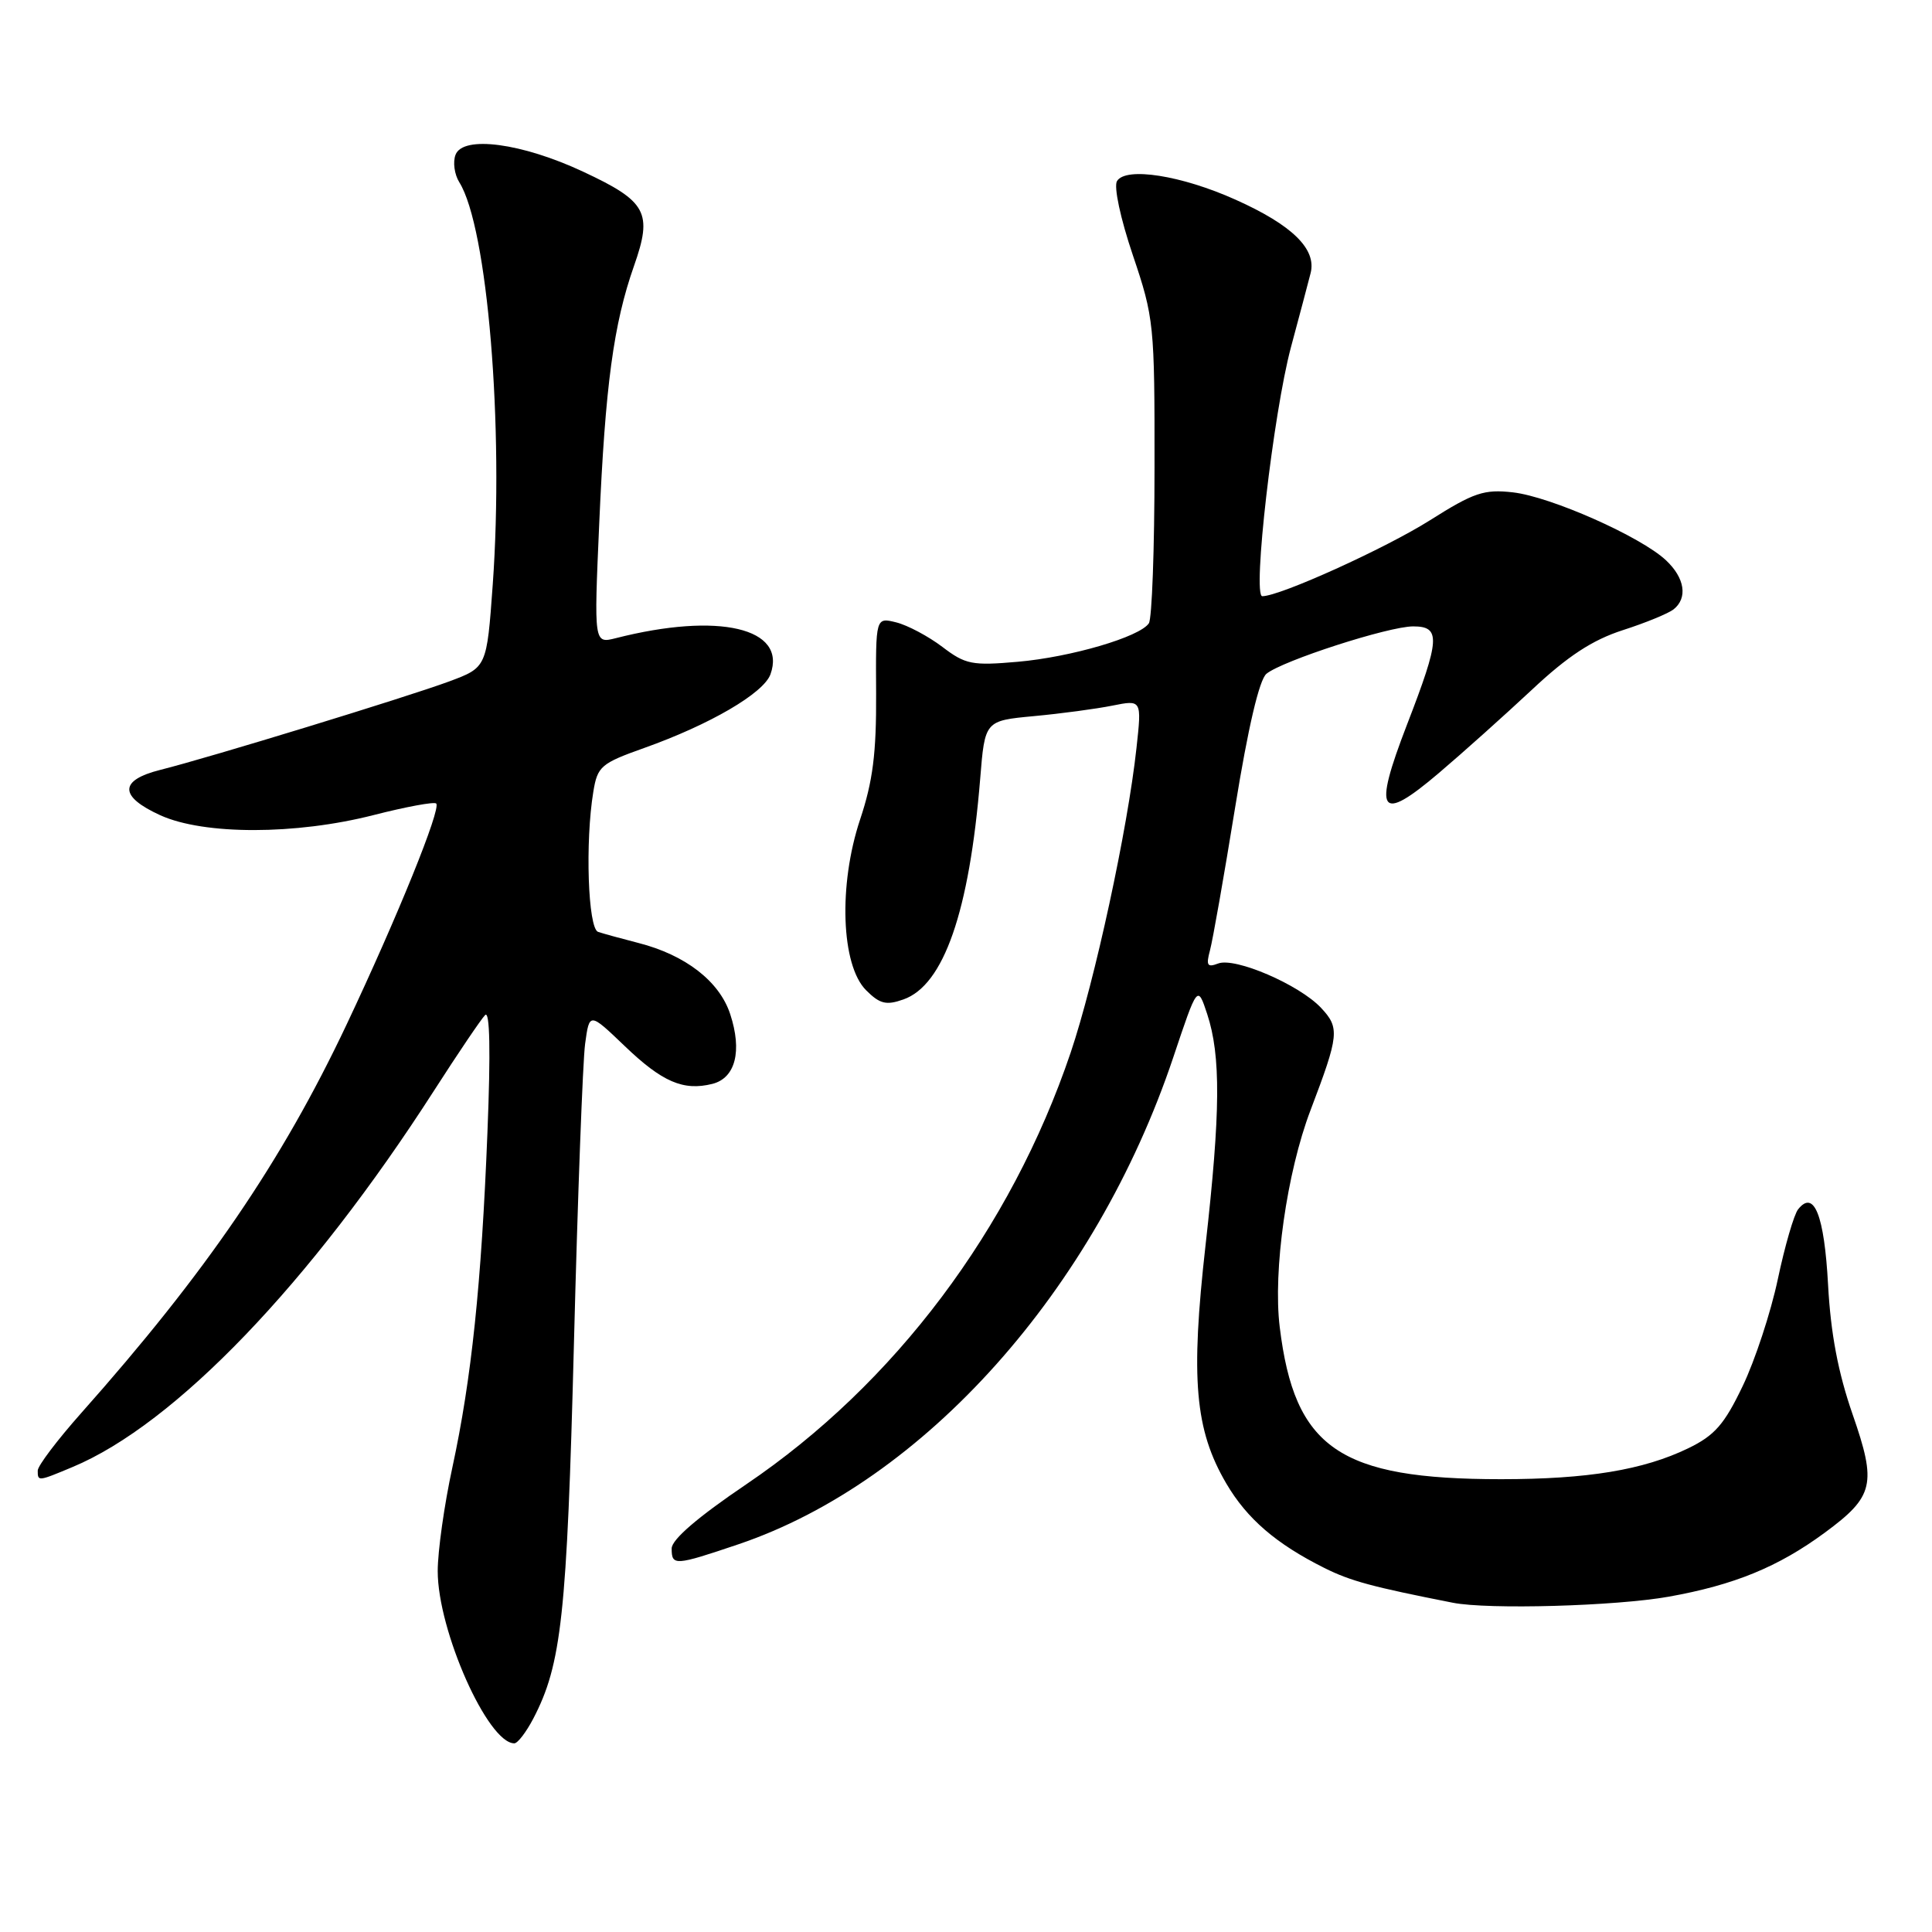 <?xml version="1.0" encoding="UTF-8" standalone="no"?>
<!DOCTYPE svg PUBLIC "-//W3C//DTD SVG 1.1//EN" "http://www.w3.org/Graphics/SVG/1.1/DTD/svg11.dtd" >
<svg xmlns="http://www.w3.org/2000/svg" xmlns:xlink="http://www.w3.org/1999/xlink" version="1.1" viewBox="0 0 256 256">
 <g >
 <path fill="currentColor"
d=" M 70.65 227.75 C 74.41 220.55 75.12 214.09 76.05 178.00 C 76.55 158.47 77.22 140.62 77.53 138.32 C 78.10 134.13 78.10 134.13 82.77 138.60 C 87.74 143.37 90.55 144.58 94.39 143.62 C 97.45 142.85 98.37 139.27 96.75 134.36 C 95.32 130.02 90.82 126.54 84.60 124.95 C 82.34 124.37 79.94 123.71 79.25 123.48 C 77.91 123.03 77.52 111.55 78.62 104.90 C 79.17 101.54 79.63 101.15 85.36 99.11 C 94.07 96.01 101.18 91.86 102.09 89.35 C 104.30 83.21 95.22 81.09 81.60 84.56 C 78.70 85.29 78.70 85.29 79.40 69.40 C 80.20 51.08 81.30 42.93 84.01 35.23 C 86.50 28.16 85.71 26.69 77.27 22.75 C 69.15 18.95 61.35 17.91 60.36 20.51 C 59.99 21.47 60.21 23.11 60.86 24.15 C 64.60 30.13 66.79 56.53 65.29 77.47 C 64.50 88.44 64.50 88.44 59.50 90.30 C 53.87 92.38 27.74 100.39 21.25 102.01 C 15.76 103.39 15.76 105.53 21.25 108.03 C 27.04 110.65 39.17 110.64 49.51 108.00 C 53.81 106.90 57.54 106.21 57.80 106.47 C 58.48 107.15 52.66 121.51 45.92 135.77 C 37.33 153.94 27.30 168.63 10.75 187.25 C 7.59 190.81 5.00 194.23 5.00 194.86 C 5.00 196.31 5.02 196.31 9.61 194.39 C 23.19 188.72 41.09 170.08 57.52 144.50 C 60.70 139.55 63.74 135.05 64.28 134.50 C 64.91 133.85 65.02 139.30 64.59 150.00 C 63.79 170.18 62.48 182.70 59.94 194.45 C 58.87 199.38 58.00 205.55 58.00 208.18 C 58.00 216.07 64.64 231.00 68.15 231.00 C 68.59 231.00 69.71 229.54 70.65 227.75 Z  M 221.11 211.57 C 229.79 210.02 235.62 207.63 241.79 203.09 C 248.32 198.28 248.70 196.66 245.47 187.38 C 243.56 181.88 242.58 176.71 242.23 170.26 C 241.73 161.01 240.37 157.58 238.26 160.24 C 237.71 160.93 236.50 165.10 235.57 169.50 C 234.64 173.90 232.54 180.28 230.91 183.67 C 228.48 188.75 227.20 190.21 223.69 191.91 C 217.75 194.78 210.37 196.00 198.91 196.00 C 177.47 196.00 171.53 191.92 169.57 175.84 C 168.66 168.40 170.51 155.35 173.65 147.11 C 177.45 137.12 177.54 136.20 175.03 133.53 C 172.15 130.47 163.65 126.81 161.41 127.67 C 159.97 128.22 159.79 127.93 160.33 125.92 C 160.69 124.59 162.19 116.08 163.66 107.00 C 165.38 96.38 166.86 90.07 167.81 89.28 C 169.92 87.55 183.99 83.00 187.25 83.00 C 190.93 83.00 190.83 84.65 186.43 96.03 C 181.88 107.82 182.77 109.14 190.68 102.41 C 193.86 99.71 199.39 94.75 202.98 91.40 C 207.73 86.94 210.99 84.81 215.00 83.51 C 218.03 82.54 221.06 81.29 221.75 80.75 C 223.66 79.24 223.25 76.58 220.75 74.24 C 217.41 71.10 205.47 65.81 200.47 65.24 C 196.64 64.81 195.30 65.26 189.49 68.93 C 183.57 72.67 169.60 79.00 167.26 79.00 C 165.93 79.00 168.72 54.74 171.06 46.00 C 172.17 41.88 173.34 37.46 173.66 36.20 C 174.48 33.01 171.24 29.83 163.72 26.46 C 156.56 23.24 149.18 22.08 148.01 23.99 C 147.56 24.72 148.46 28.94 150.11 33.82 C 152.91 42.11 153.00 42.98 152.98 61.94 C 152.98 72.70 152.64 81.99 152.23 82.59 C 151.02 84.40 141.92 87.07 134.86 87.69 C 128.81 88.22 127.93 88.05 124.86 85.71 C 123.01 84.31 120.27 82.85 118.76 82.47 C 116.03 81.79 116.03 81.79 116.09 91.92 C 116.13 99.78 115.66 103.53 113.96 108.61 C 111.08 117.28 111.45 127.90 114.76 131.21 C 116.58 133.03 117.43 133.24 119.71 132.43 C 125.05 130.55 128.44 120.81 129.88 103.19 C 130.50 95.50 130.50 95.50 137.00 94.89 C 140.57 94.56 145.25 93.93 147.39 93.50 C 151.29 92.72 151.29 92.72 150.59 99.11 C 149.42 109.89 145.06 130.02 141.86 139.50 C 133.95 162.87 118.54 183.38 98.88 196.68 C 92.45 201.03 89.00 204.00 89.00 205.18 C 89.00 207.50 89.40 207.48 97.86 204.62 C 122.45 196.30 145.14 170.88 155.46 140.12 C 158.68 130.50 158.68 130.50 159.96 134.37 C 161.78 139.91 161.73 147.35 159.74 165.00 C 157.74 182.73 158.33 189.47 162.49 196.57 C 165.23 201.24 169.09 204.57 175.50 207.77 C 178.96 209.50 181.84 210.27 192.50 212.37 C 197.19 213.30 214.09 212.82 221.11 211.57 Z "/>
</g>
</svg>